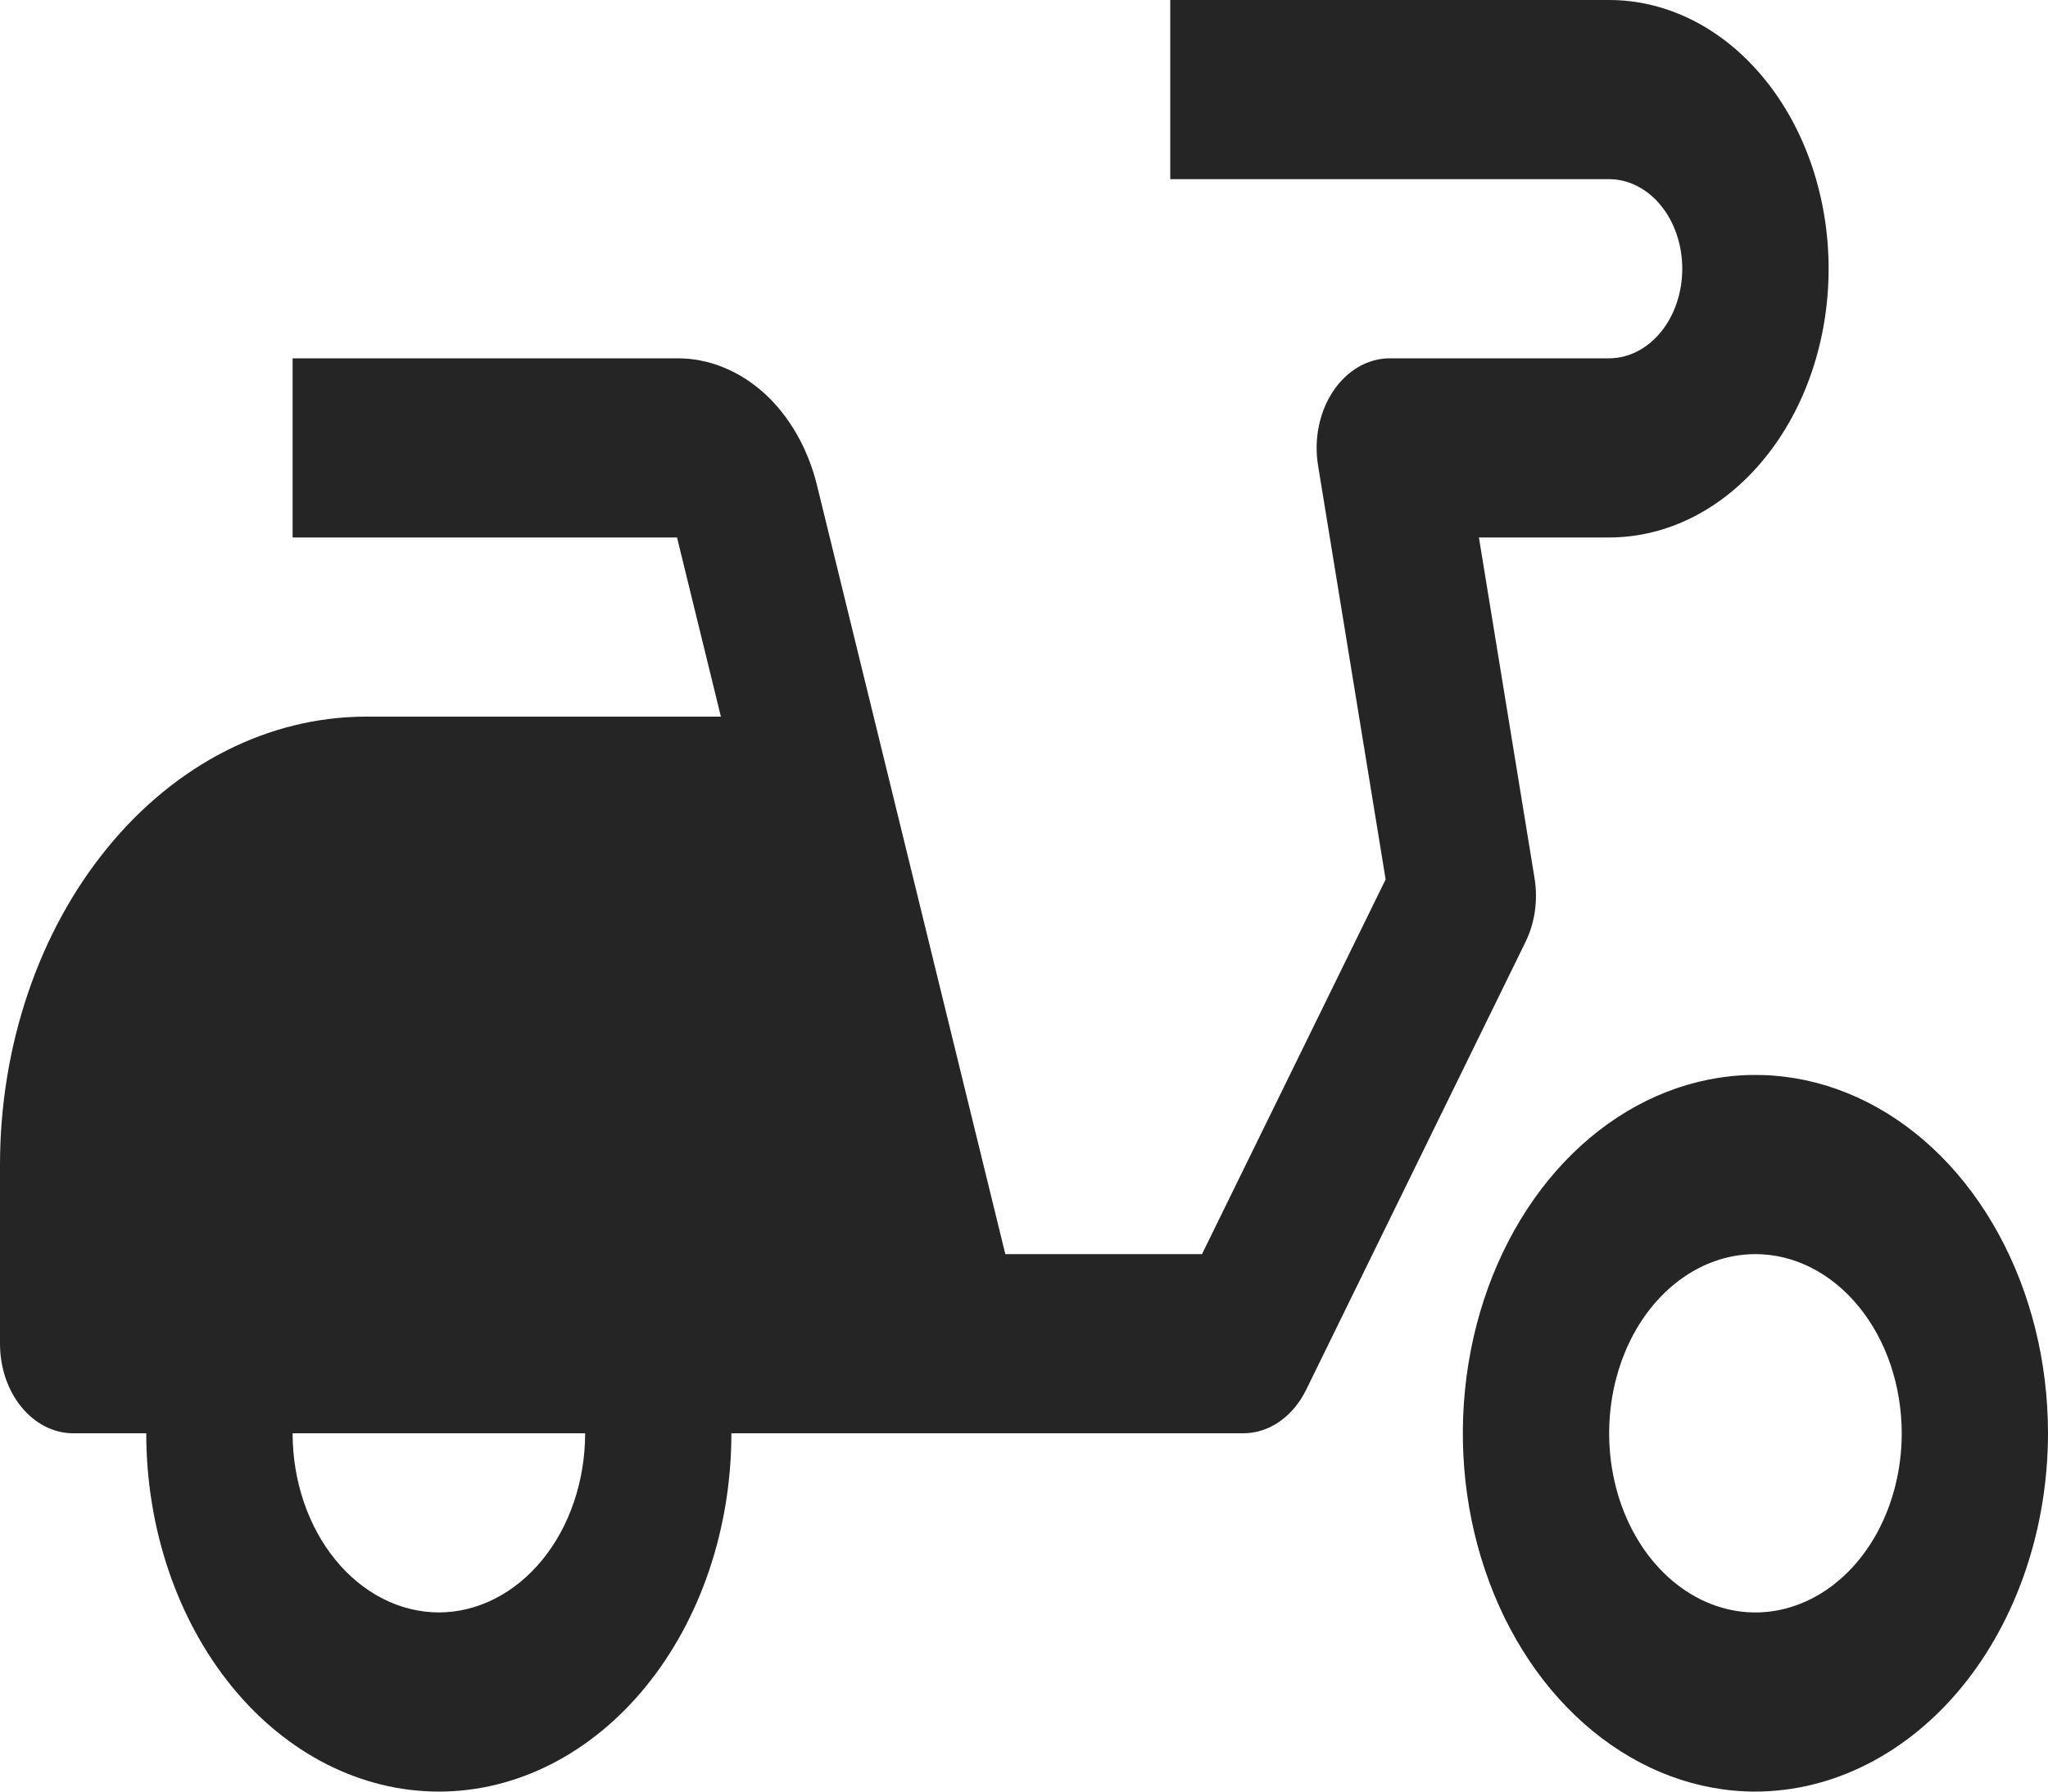 <svg width="24" height="21" viewBox="0 0 24 21" fill="none" xmlns="http://www.w3.org/2000/svg">
<path fill-rule="evenodd" clip-rule="evenodd" d="M18.857 0H13.714V2.1H18.857C19.084 2.1 19.302 2.211 19.463 2.408C19.624 2.604 19.714 2.872 19.714 3.15C19.714 3.428 19.624 3.696 19.463 3.892C19.302 4.089 19.084 4.2 18.857 4.2H16.286C16.159 4.2 16.034 4.235 15.919 4.301C15.805 4.368 15.704 4.464 15.623 4.585C15.543 4.705 15.485 4.845 15.455 4.996C15.424 5.146 15.421 5.304 15.446 5.456L16.238 10.308L14.086 14.7H11.781L9.576 5.696C9.471 5.263 9.255 4.882 8.959 4.612C8.662 4.343 8.303 4.198 7.934 4.2H3.429V6.3H7.934L8.448 8.4H4.286C3.149 8.402 2.06 8.955 1.257 9.94C0.453 10.924 0.001 12.258 0 13.65V15.75C0 16.029 0.09 16.296 0.251 16.492C0.412 16.689 0.63 16.8 0.857 16.8H1.714C1.714 17.914 2.076 18.982 2.718 19.77C3.361 20.558 4.234 21 5.143 21C6.052 21 6.924 20.558 7.567 19.77C8.21 18.982 8.571 17.914 8.571 16.8H14.571C14.719 16.8 14.865 16.753 14.993 16.664C15.122 16.575 15.23 16.446 15.306 16.291L17.877 11.041C17.987 10.817 18.025 10.55 17.983 10.294L17.331 6.3H18.857C19.539 6.3 20.193 5.968 20.675 5.377C21.158 4.787 21.429 3.985 21.429 3.15C21.429 2.315 21.158 1.513 20.675 0.923C20.193 0.332 19.539 0 18.857 0ZM5.143 18.9C4.688 18.899 4.253 18.678 3.931 18.284C3.61 17.891 3.429 17.357 3.429 16.8H6.857C6.857 17.357 6.676 17.891 6.355 18.284C6.033 18.678 5.597 18.899 5.143 18.9ZM20.571 21C19.893 21 19.23 20.753 18.667 20.292C18.103 19.831 17.663 19.175 17.404 18.407C17.144 17.64 17.076 16.795 17.209 15.98C17.341 15.166 17.668 14.417 18.147 13.83C18.627 13.243 19.238 12.843 19.903 12.681C20.568 12.518 21.257 12.602 21.884 12.92C22.51 13.237 23.046 13.776 23.422 14.466C23.799 15.157 24 15.969 24 16.8C23.999 17.913 23.637 18.981 22.995 19.768C22.352 20.555 21.48 20.998 20.571 21ZM20.571 14.7C20.232 14.7 19.901 14.823 19.619 15.054C19.337 15.284 19.117 15.613 18.988 15.996C18.858 16.38 18.824 16.802 18.89 17.209C18.956 17.617 19.119 17.991 19.359 18.285C19.599 18.578 19.904 18.779 20.237 18.86C20.57 18.941 20.914 18.899 21.227 18.74C21.541 18.581 21.808 18.312 21.997 17.967C22.185 17.621 22.286 17.215 22.286 16.8C22.285 16.243 22.105 15.709 21.783 15.316C21.462 14.922 21.026 14.7 20.571 14.7Z" fill="#252525"/>
</svg>
